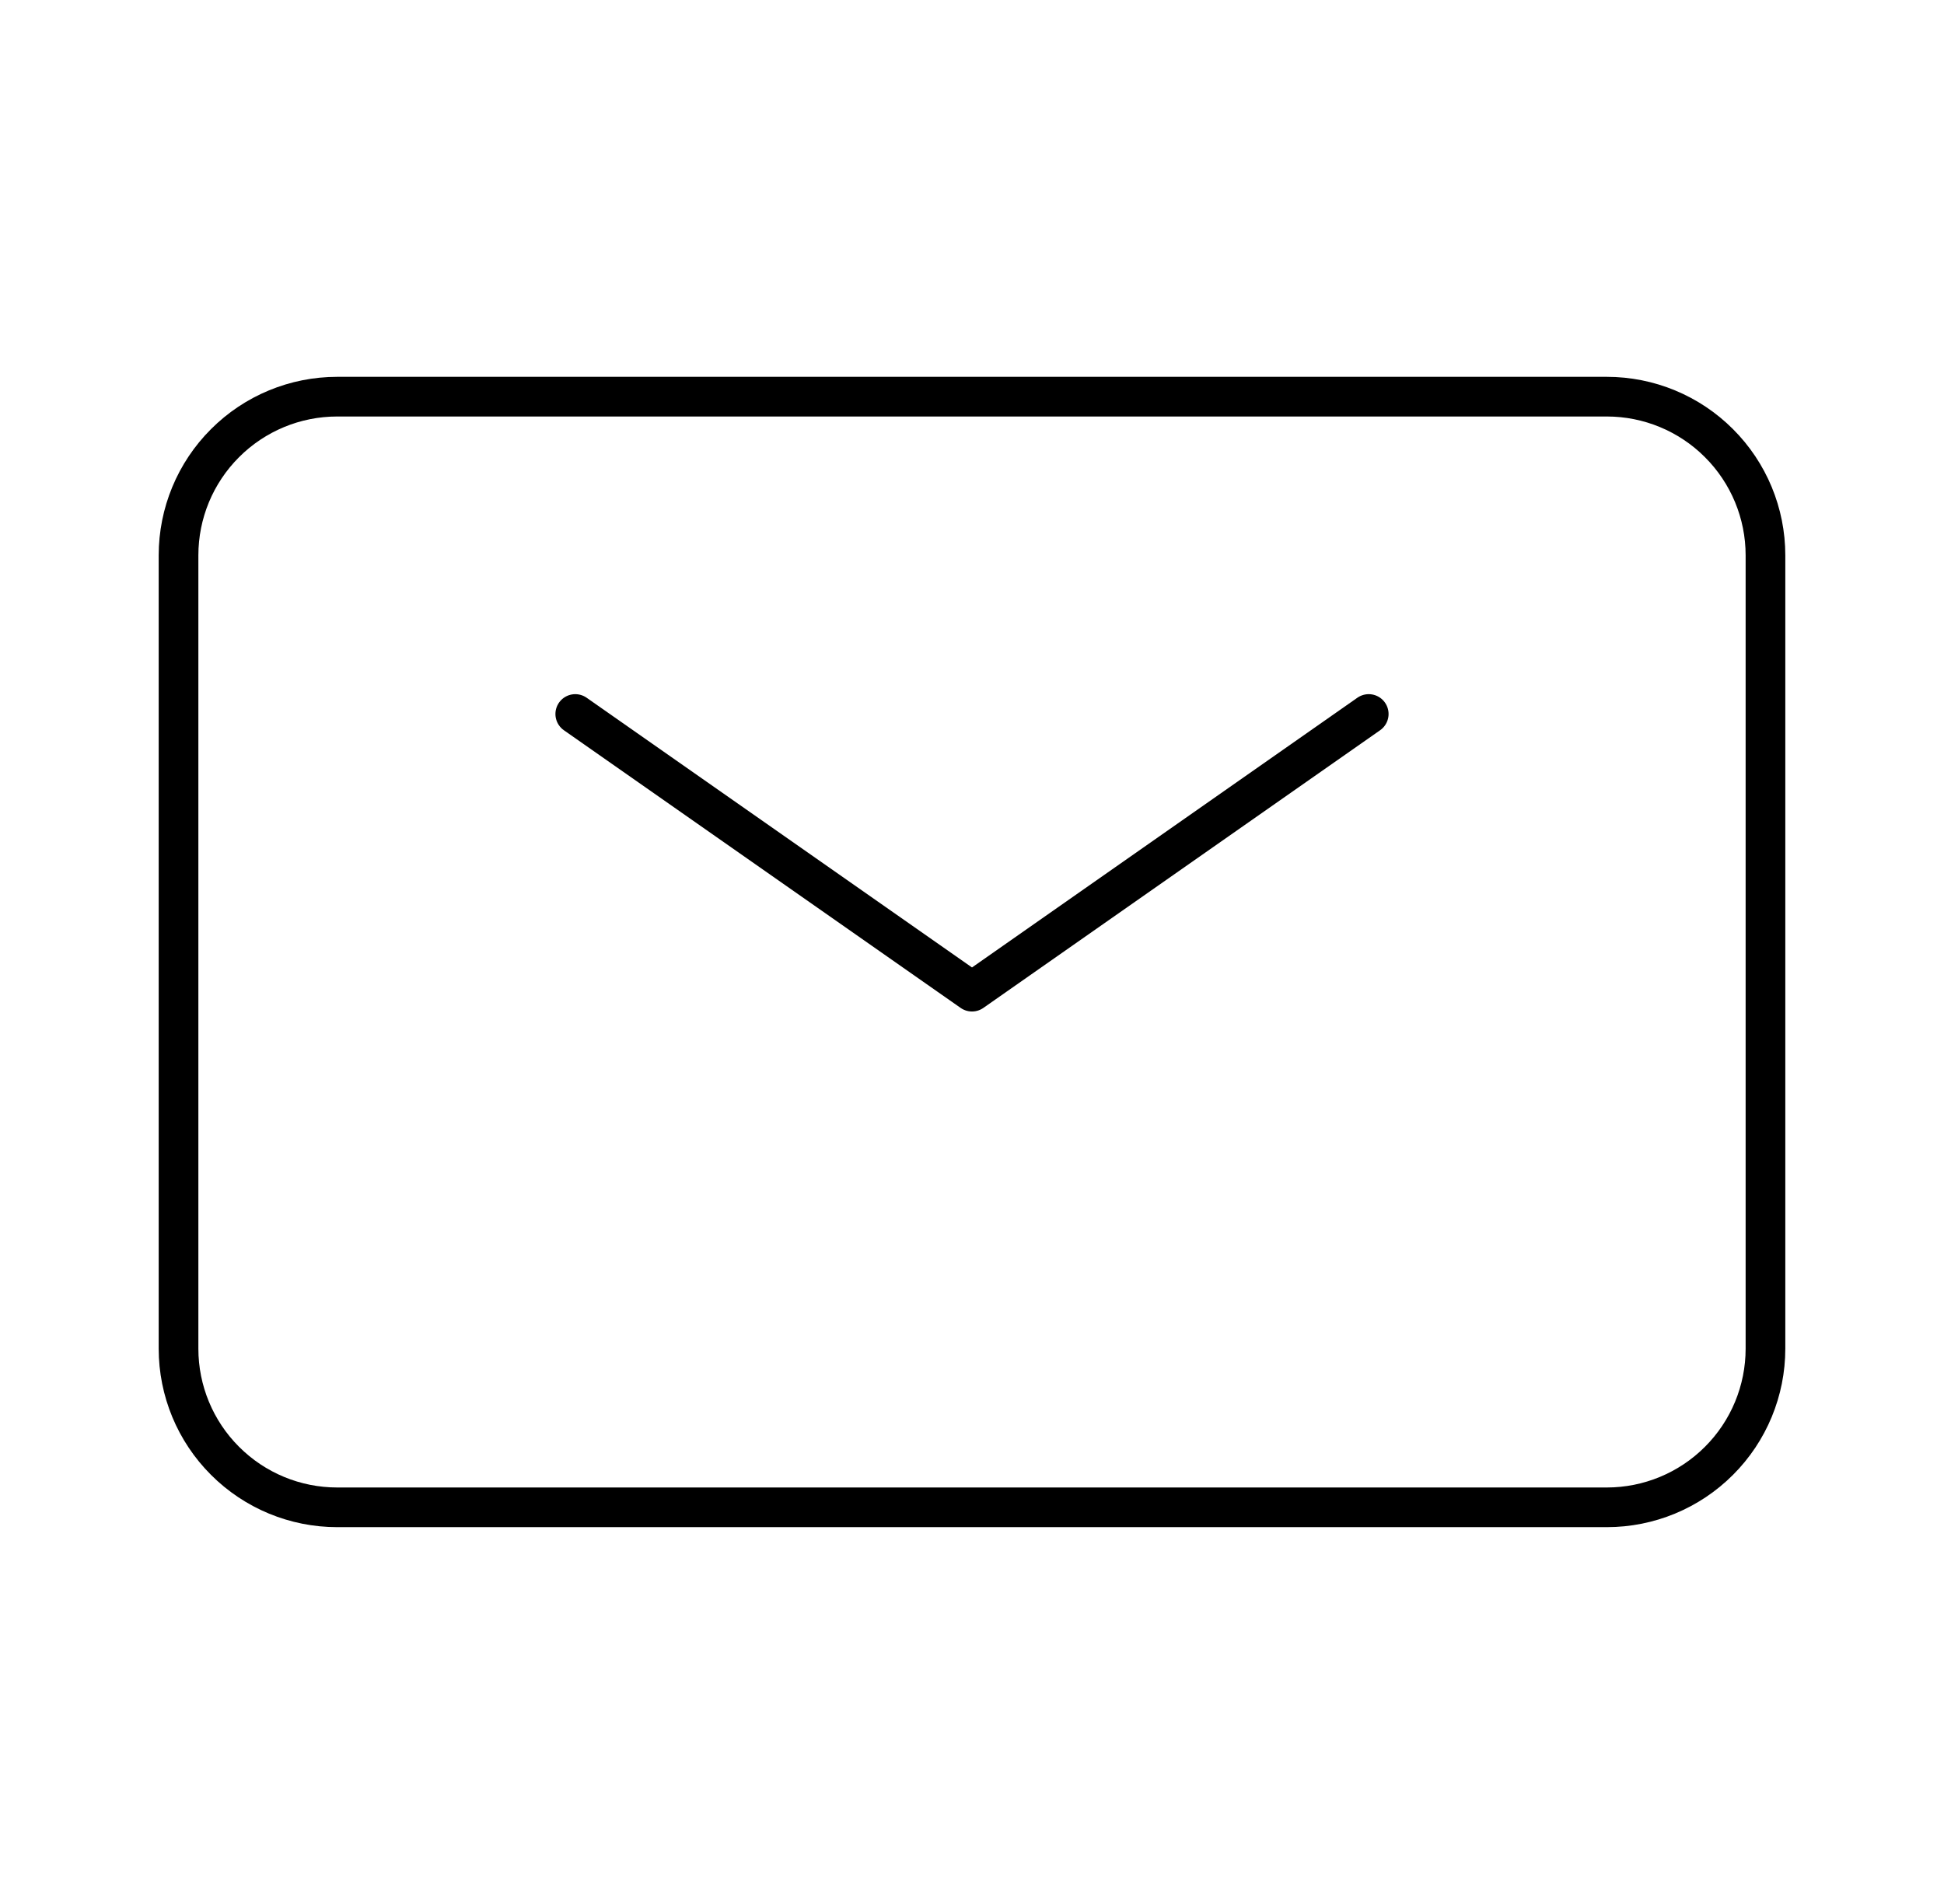 <svg width="49" height="48" viewBox="0 0 49 48" fill="none" xmlns="http://www.w3.org/2000/svg">
<path d="M14.5 18L24.5 25L34.5 18" stroke="black" stroke-width="1" stroke-linecap="round" stroke-linejoin="round"/>
<path d="M4.5 34V14C4.5 12.939 4.921 11.922 5.672 11.172C6.422 10.421 7.439 10 8.5 10H40.5C41.561 10 42.578 10.421 43.328 11.172C44.079 11.922 44.5 12.939 44.5 14V34C44.5 35.061 44.079 36.078 43.328 36.828C42.578 37.579 41.561 38 40.5 38H8.5C7.439 38 6.422 37.579 5.672 36.828C4.921 36.078 4.5 35.061 4.5 34Z" stroke="black" stroke-width="1"/>
</svg>
